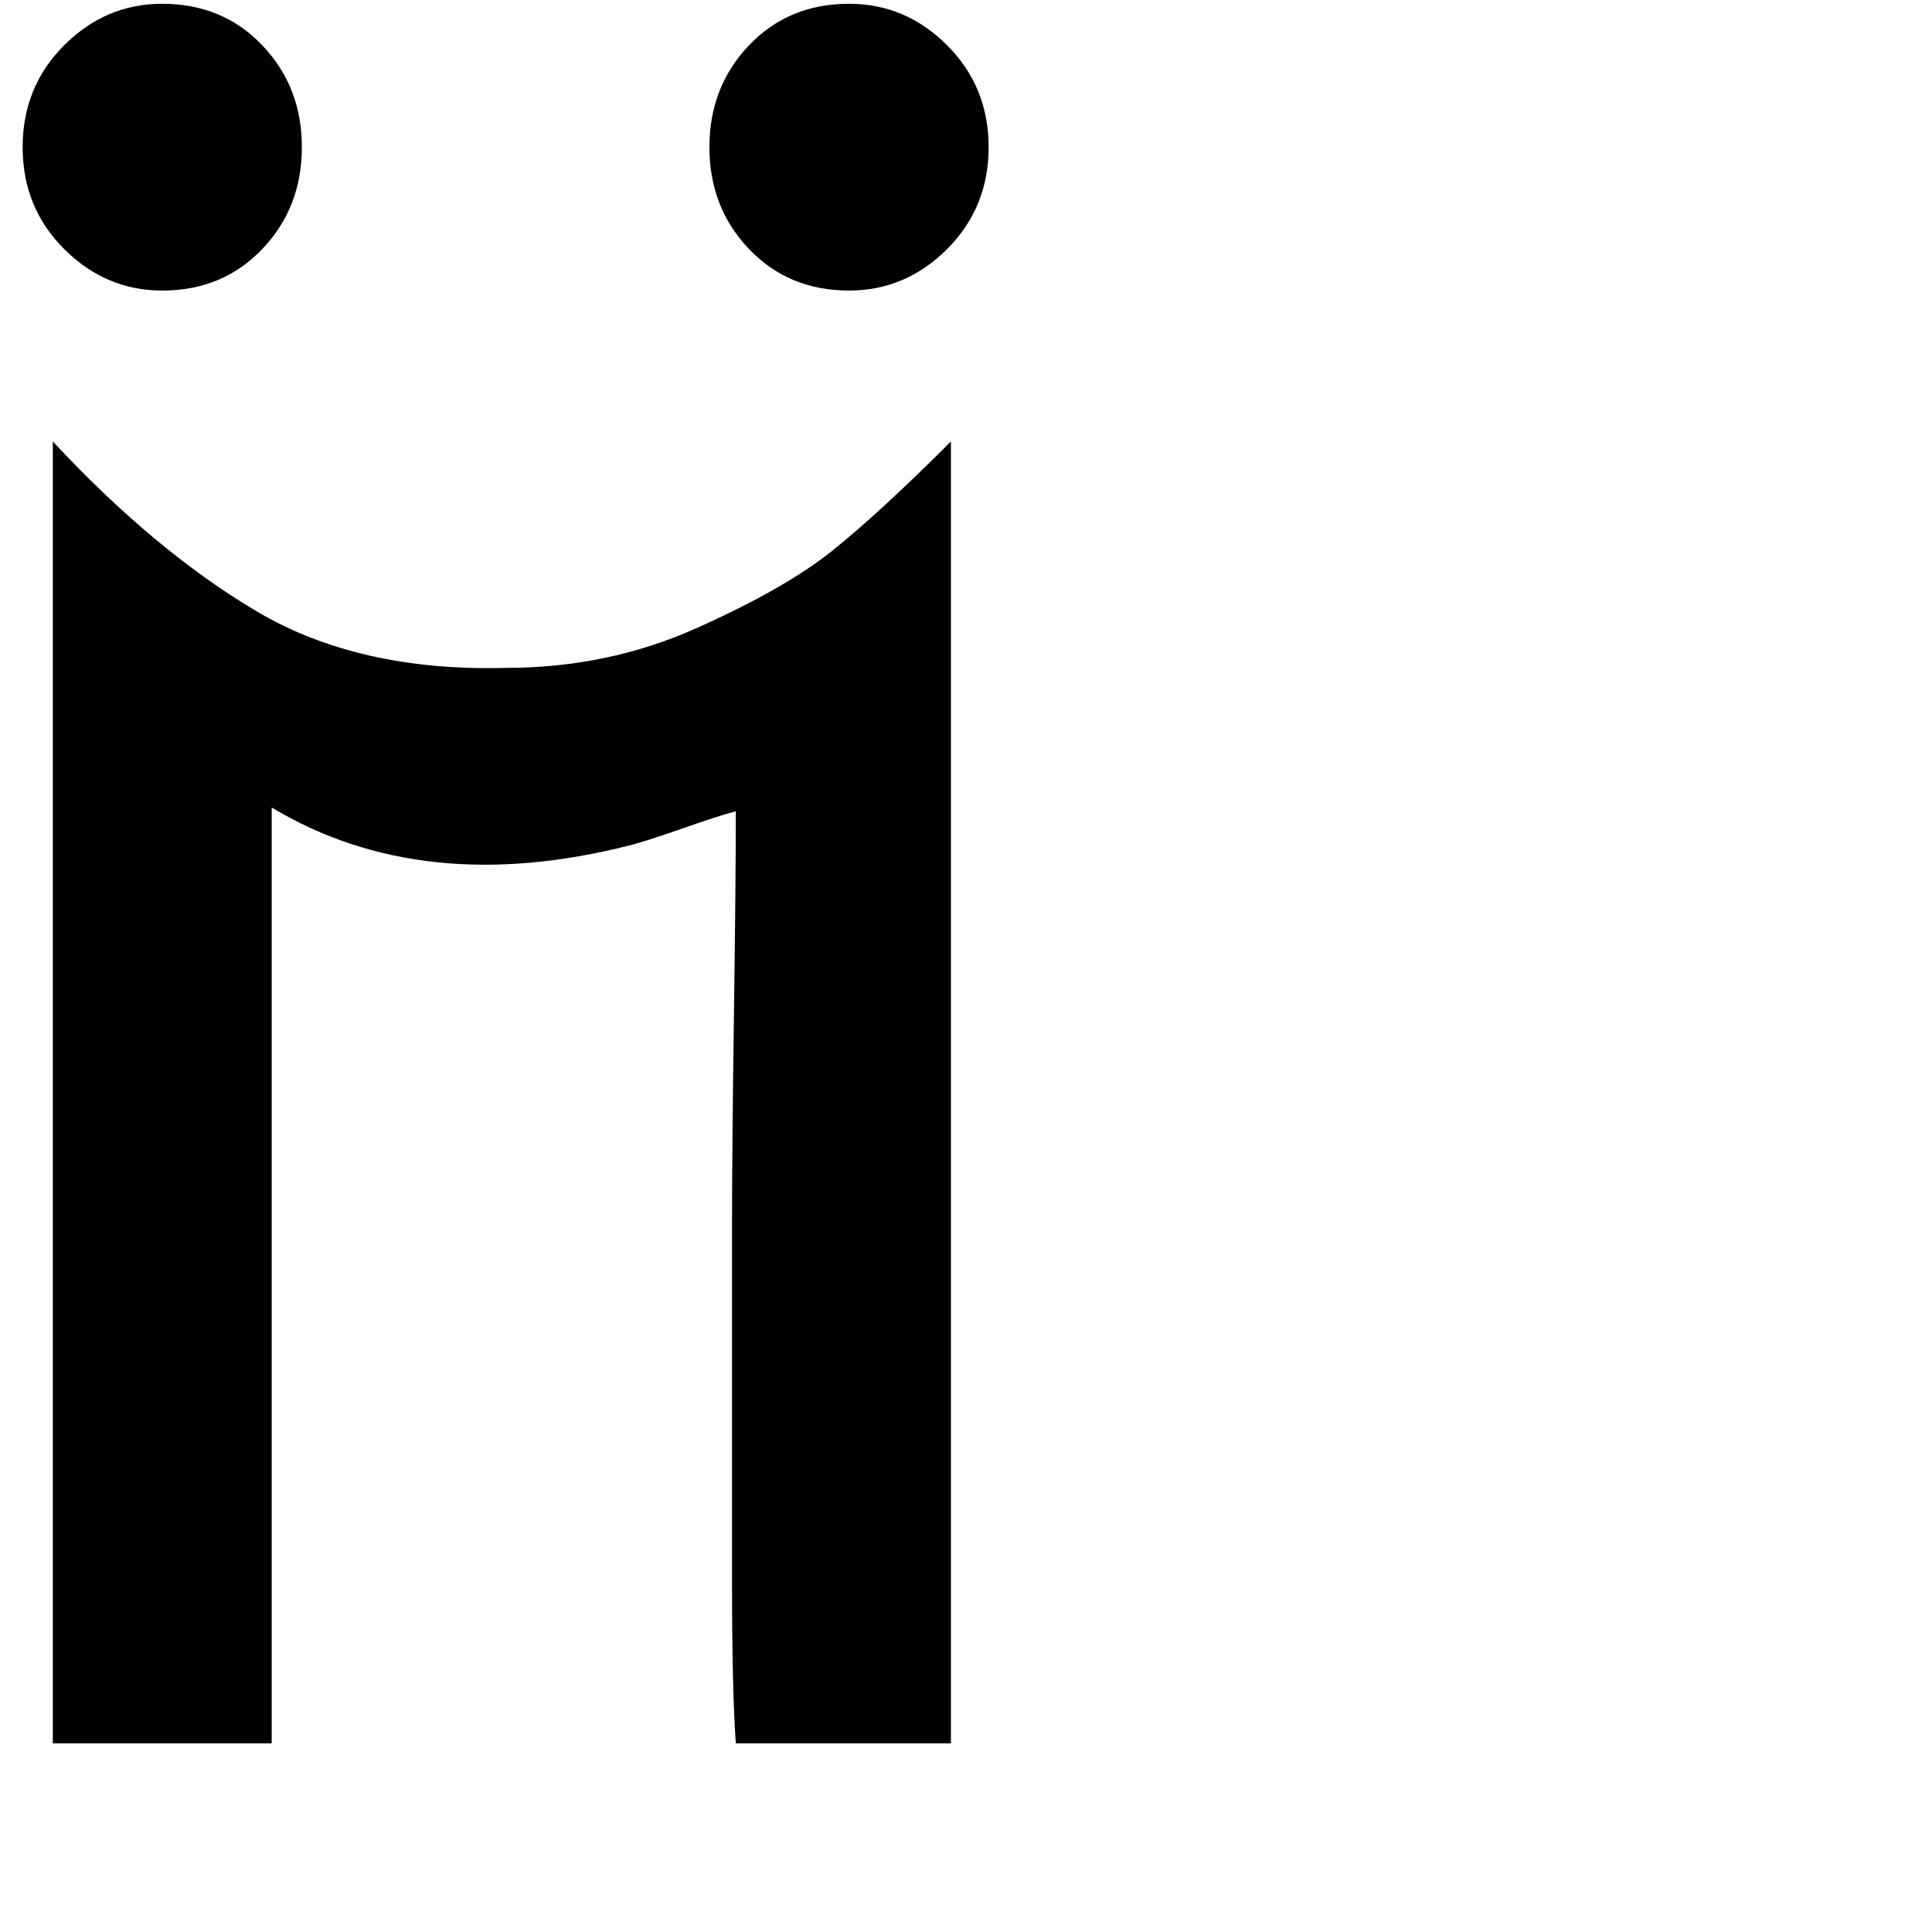<svg xmlns="http://www.w3.org/2000/svg" version="1.1" viewBox="0 0 512 512" fill="currentColor"><path fill="currentColor" d="M134 177q27 0 50.5-10.5t36-20.5t31.5-29v345h-57q-1-14-1-42v-97q0-18 .5-54t.5-54q-4 1-14 4.5t-14 4.5q-55 14-95-10v248H14V117q27 29 54 45t66 15m91-100q15 0 26-11t11-27t-11-27t-26-11q-16 0-26.5 11T188 39t10.5 27T225 77M43 77q16 0 26.5-11T80 39T69.5 12T43 1Q28 1 17 12T6 39t11 27t26 11"/></svg>